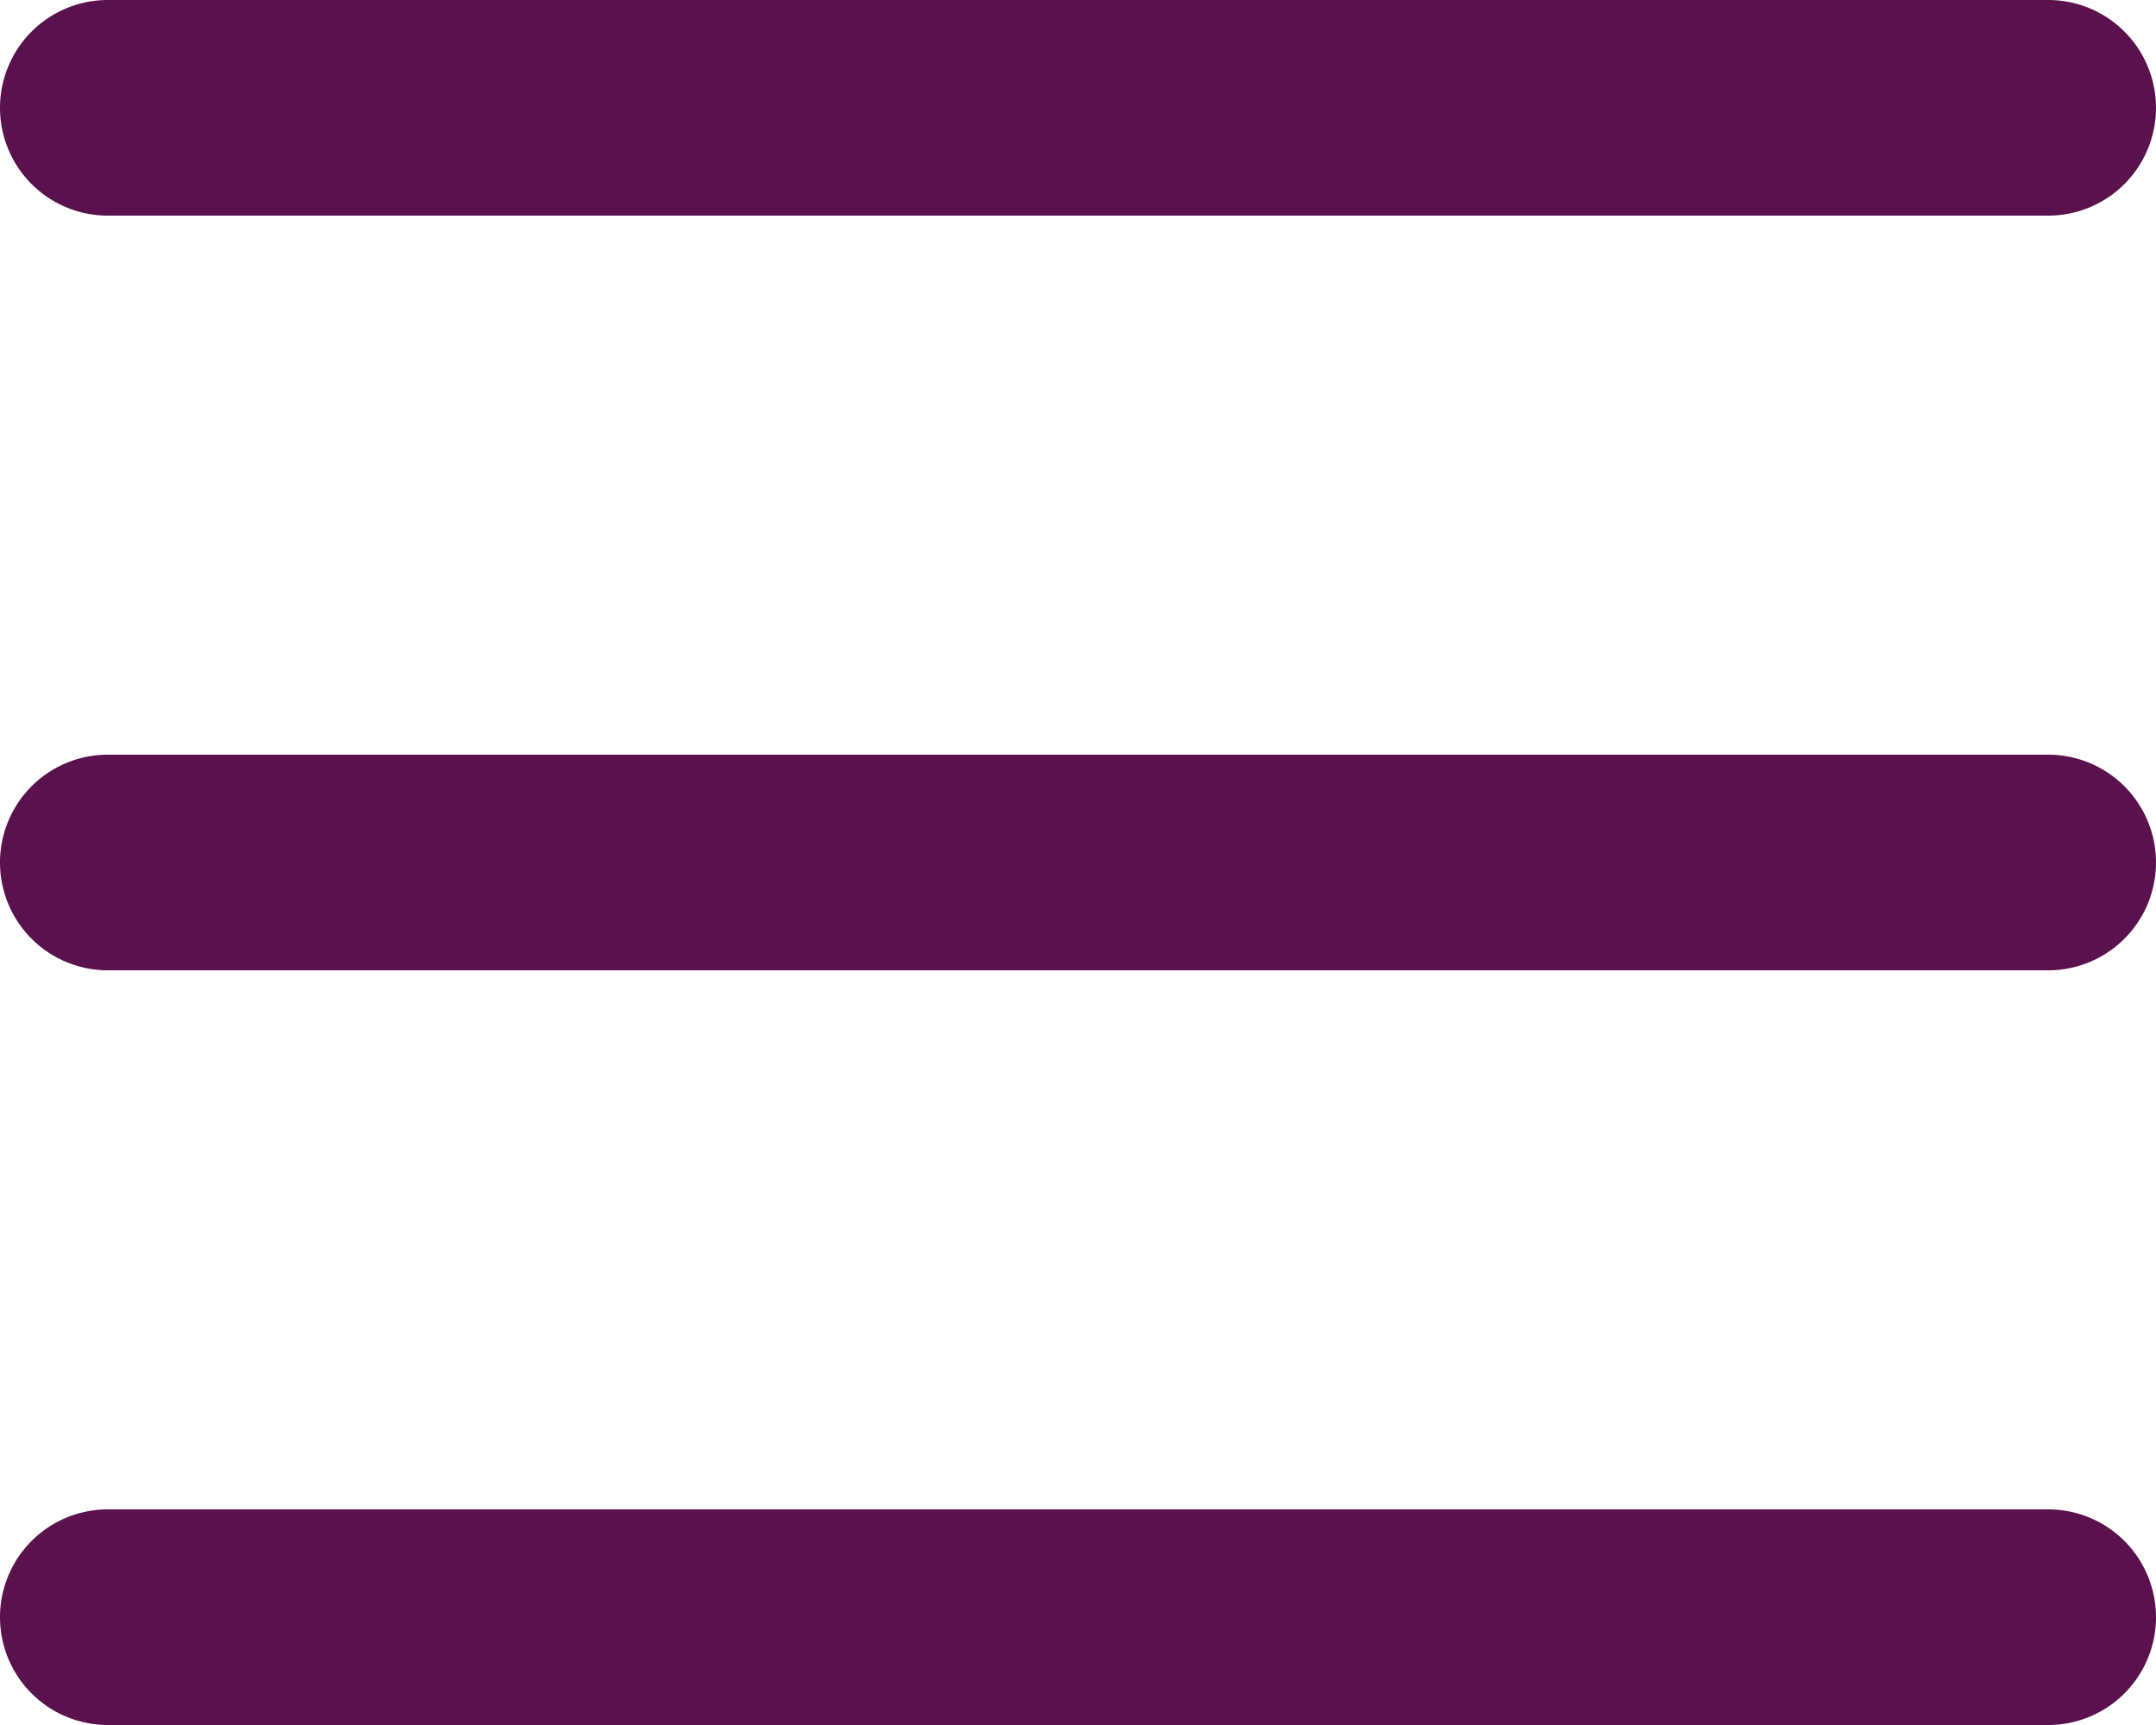 <svg width="20" height="16" fill="none" xmlns="http://www.w3.org/2000/svg"><path d="M0 15a1 1 0 0 1 1-1h18a1 1 0 1 1 0 2H1a1 1 0 0 1-1-1zM0 1a1 1 0 0 1 1-1h18a1 1 0 1 1 0 2H1a1 1 0 0 1-1-1zM0 8a1 1 0 0 1 1-1h18a1 1 0 1 1 0 2H1a1 1 0 0 1-1-1z" fill="#5B114E"/></svg>